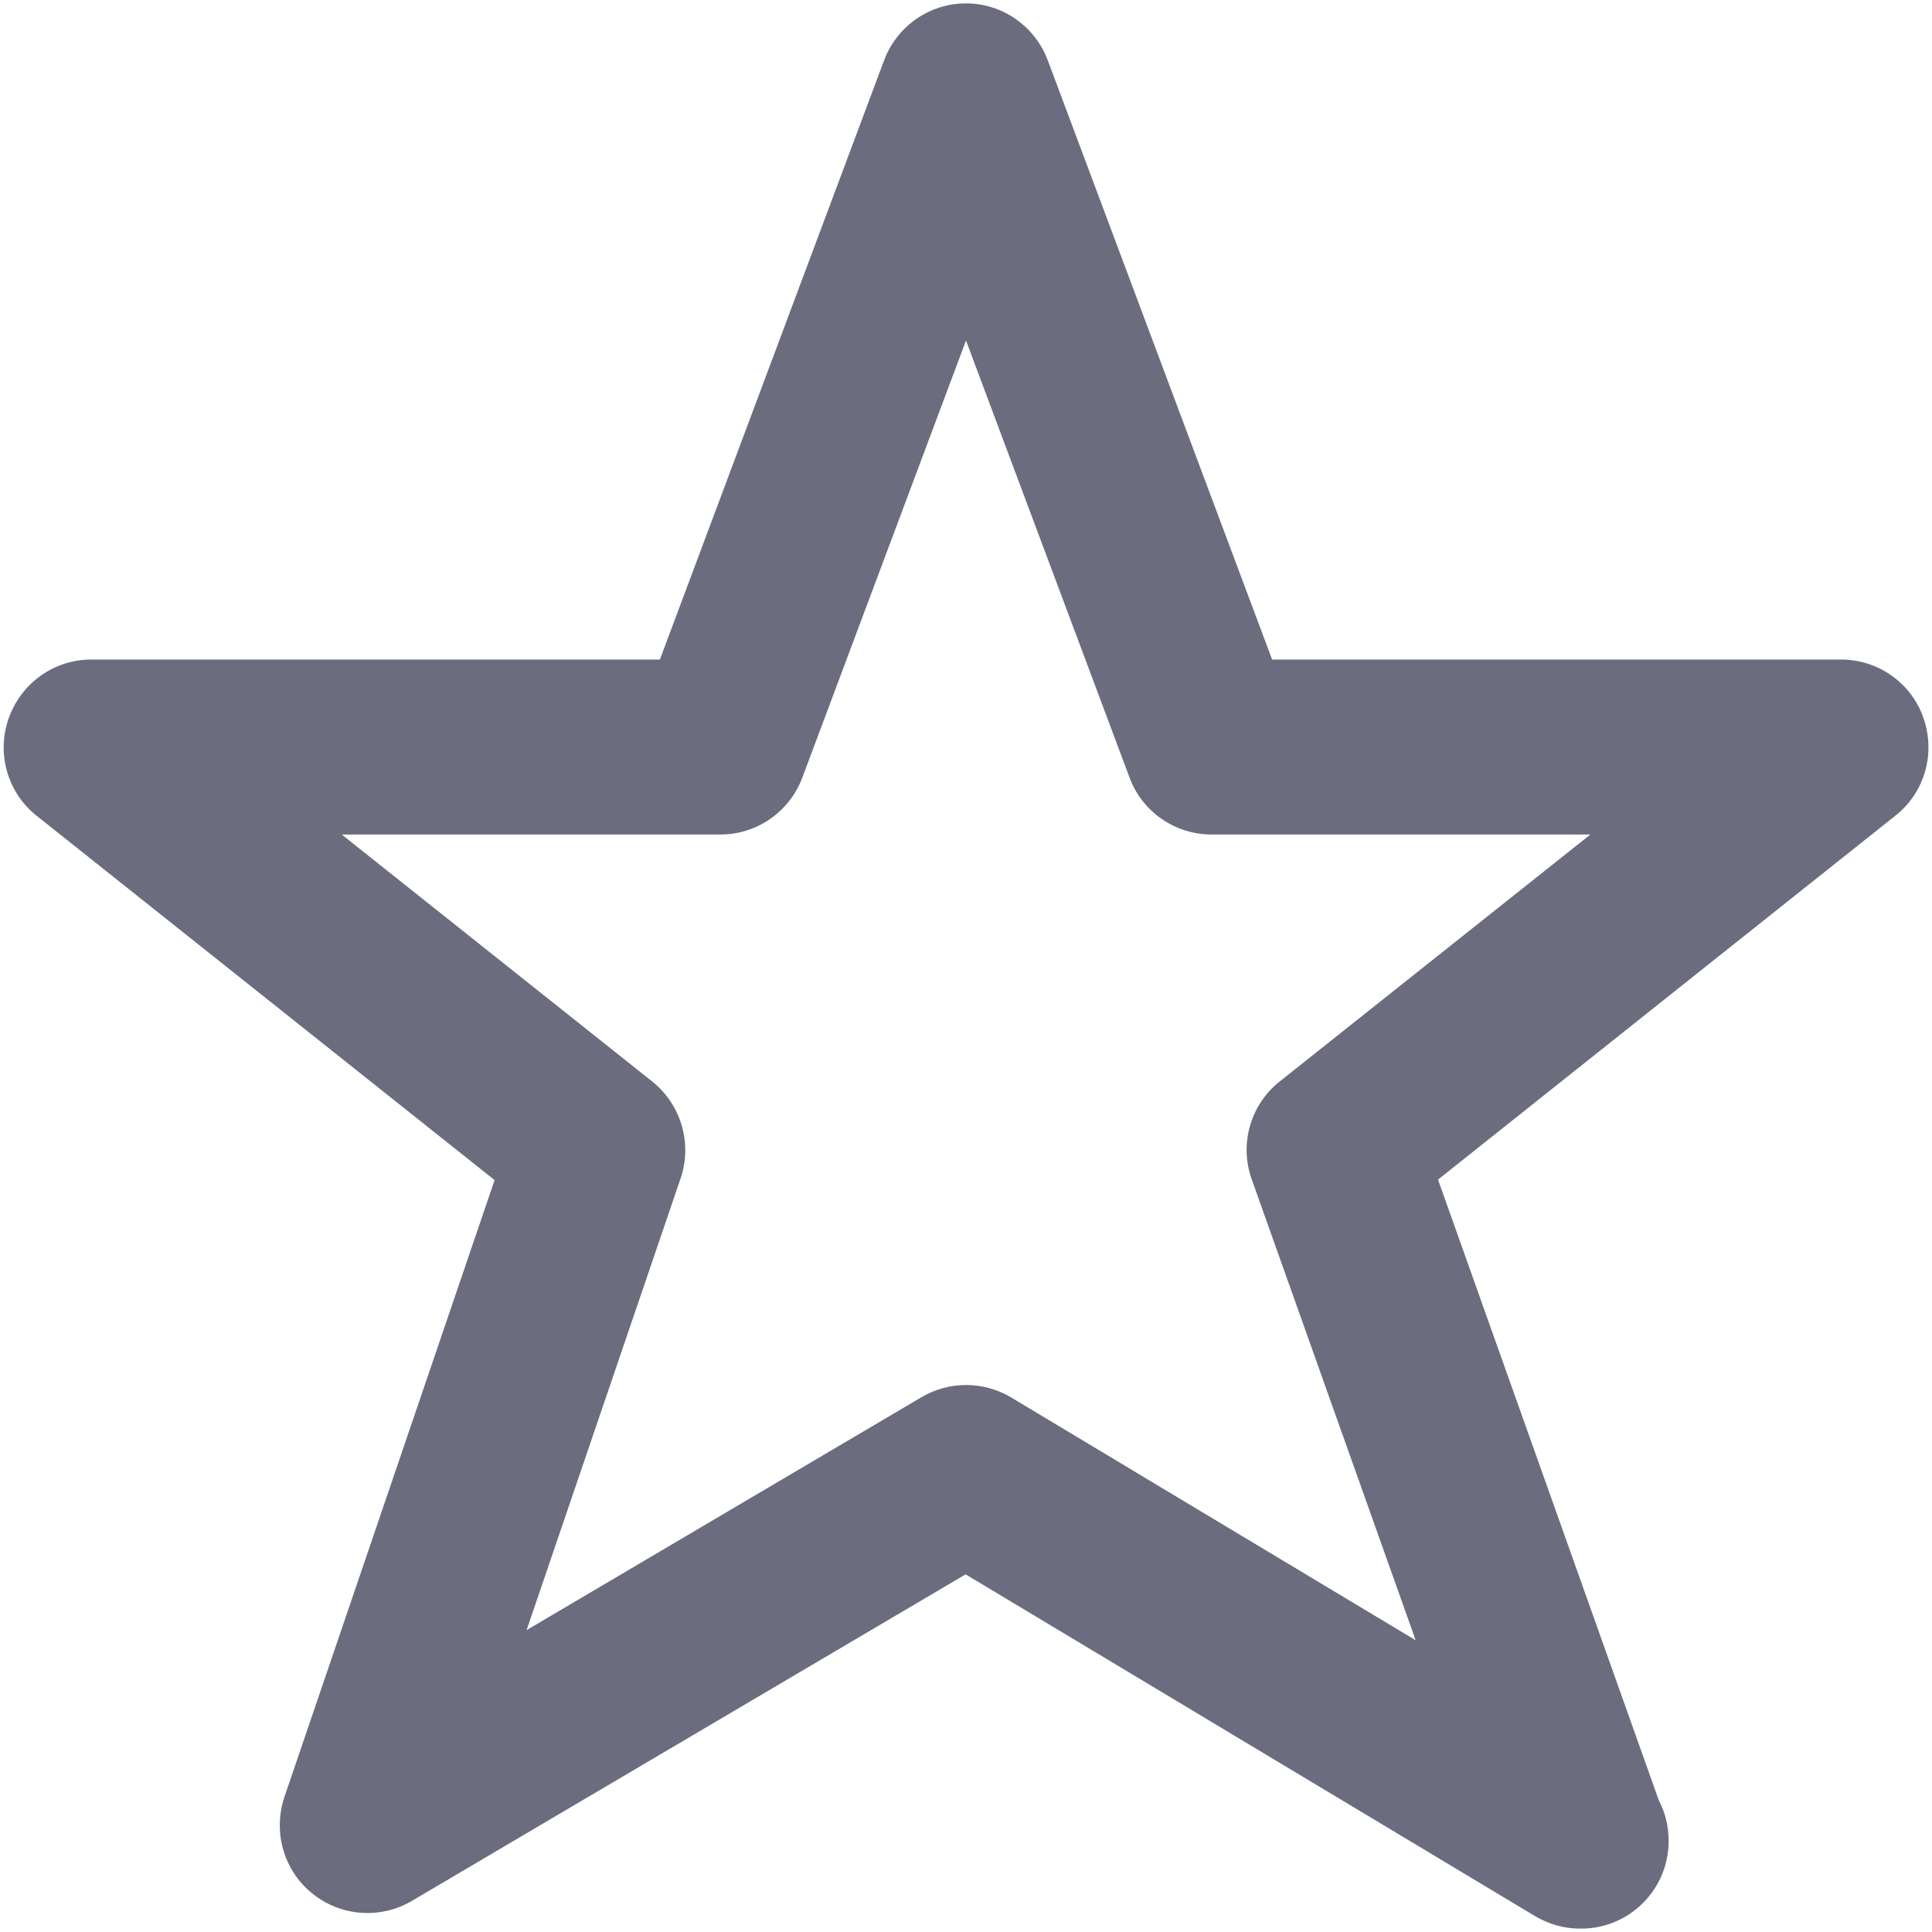 <svg width="16" height="16" viewBox="0 0 16 16" fill="none" xmlns="http://www.w3.org/2000/svg">
<path fill-rule="evenodd" clip-rule="evenodd" d="M12.712 15.868C12.828 15.937 12.957 15.972 13.085 15.972H13.095C13.496 15.972 13.819 15.645 13.819 15.247C13.819 15.125 13.791 15.012 13.738 14.911L11.909 9.769L15.698 6.754C15.94 6.563 16.031 6.24 15.93 5.948C15.83 5.656 15.554 5.462 15.247 5.462H10.535L8.677 0.499C8.57 0.216 8.301 0.028 8 0.028C7.698 0.028 7.428 0.216 7.322 0.499L5.465 5.462H0.756C0.448 5.462 0.176 5.656 0.072 5.948C-0.031 6.24 0.062 6.563 0.301 6.754L4.096 9.773L2.355 14.883C2.259 15.172 2.349 15.489 2.585 15.68C2.82 15.871 3.149 15.896 3.41 15.743L7.997 13.038L12.712 15.868ZM8.374 11.573C8.258 11.504 8.129 11.47 8 11.47C7.872 11.47 7.746 11.504 7.633 11.57L4.361 13.5L5.637 9.757C5.735 9.468 5.64 9.148 5.402 8.957L2.83 6.911H5.968C6.268 6.911 6.538 6.723 6.644 6.441L8 2.82L9.355 6.441C9.459 6.723 9.732 6.911 10.033 6.911H13.171L10.597 8.957C10.356 9.148 10.262 9.474 10.366 9.766L11.724 13.584L8.374 11.573Z" fill="#6B6C7E"/>
</svg>
